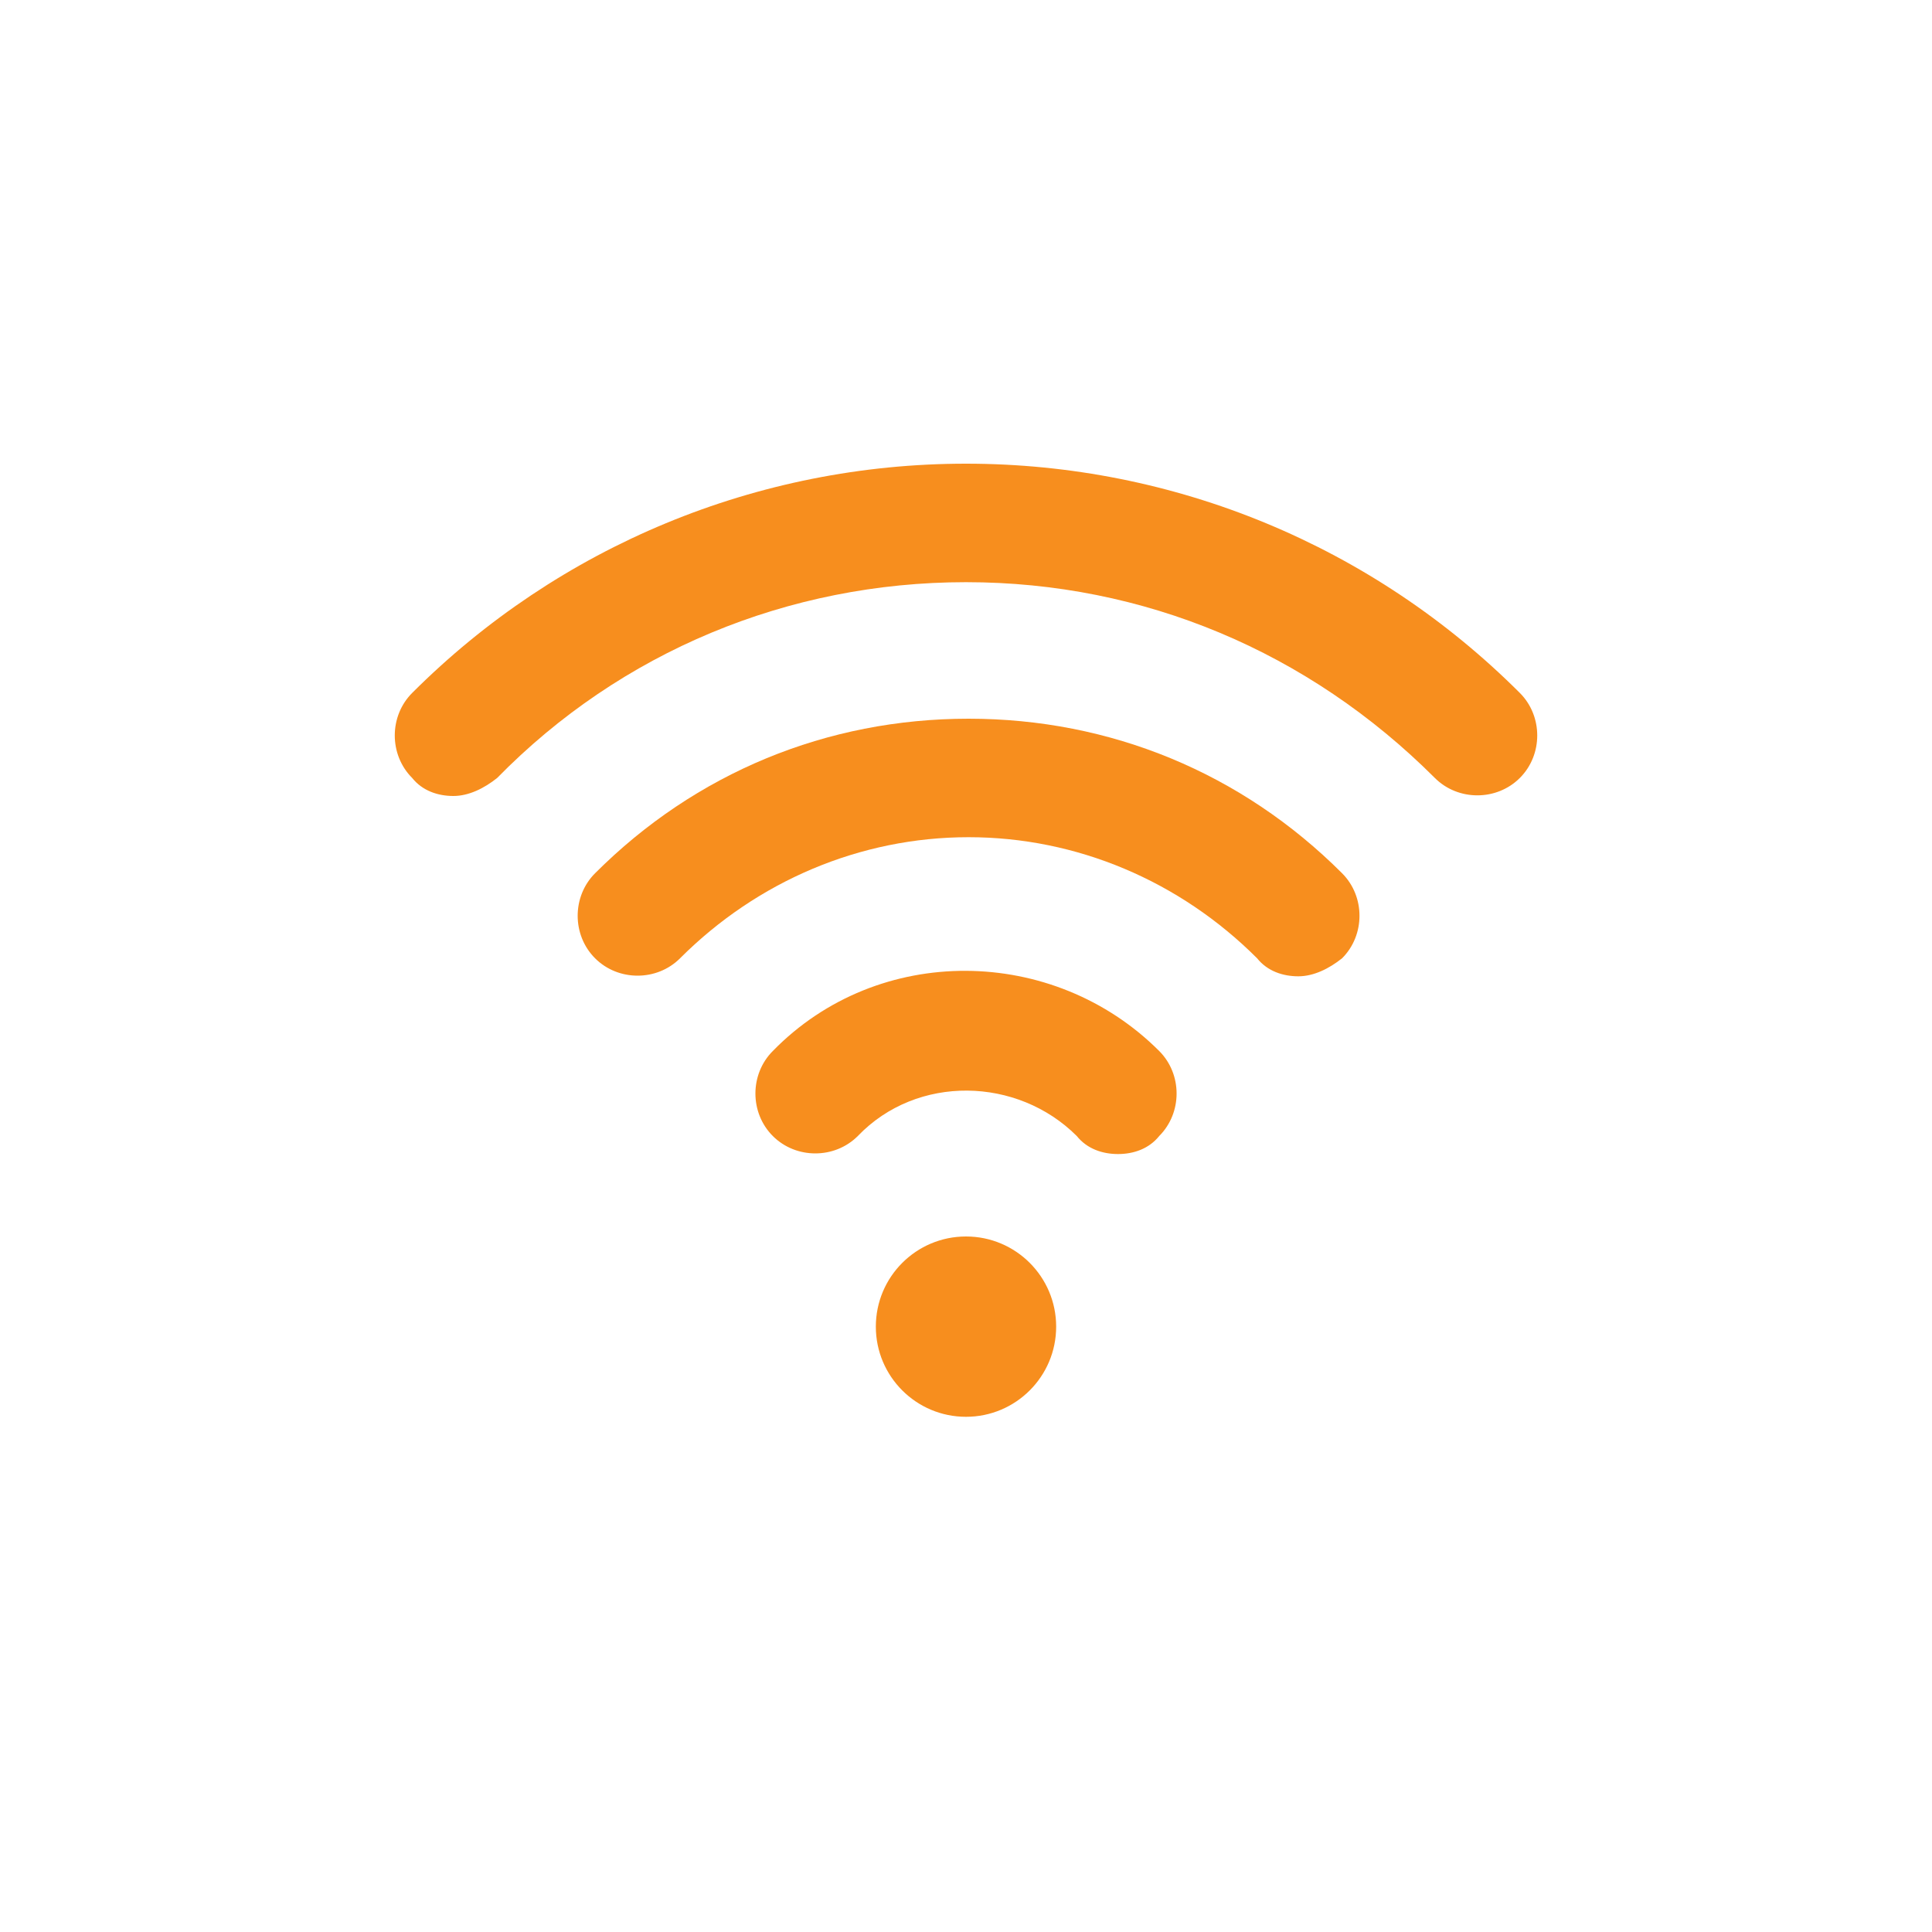 <?xml version="1.0" encoding="utf-8"?>
<!-- Generator: Adobe Illustrator 18.1.1, SVG Export Plug-In . SVG Version: 6.00 Build 0)  -->
<!DOCTYPE svg PUBLIC "-//W3C//DTD SVG 1.1//EN" "http://www.w3.org/Graphics/SVG/1.1/DTD/svg11.dtd">
<svg version="1.1" id="Layer_1" xmlns="http://www.w3.org/2000/svg" xmlns:xlink="http://www.w3.org/1999/xlink" x="0px" y="0px"
	 viewBox="0 0 75 75" enable-background="new 0 0 75 75" xml:space="preserve">
<g>
	<g>
		<g>
			<g>
				<g>
					<path fill="#F78E1E" d="M17.6,30.9c-0.6,0-1.2-0.2-1.6-0.7c-0.9-0.9-0.9-2.4,0-3.3c5.7-5.7,13.4-8.9,21.5-8.9
						c8.1,0,15.8,3.2,21.5,8.9c0.9,0.9,0.9,2.4,0,3.3c-0.9,0.9-2.4,0.9-3.3,0c-4.9-4.9-11.3-7.6-18.2-7.6c-6.9,0-13.4,2.7-18.2,7.6
						C18.8,30.6,18.2,30.9,17.6,30.9L17.6,30.9z"/>
				</g>
			</g>
			<g>
				<g>
					<path fill="#F78E1E" d="M50.4,37.9c-0.6,0-1.2-0.2-1.6-0.7c-3-3-7-4.7-11.2-4.7c-4.2,0-8.2,1.7-11.2,4.7
						c-0.9,0.9-2.4,0.9-3.3,0c-0.9-0.9-0.9-2.4,0-3.3c3.9-3.9,9-6,14.5-6c5.5,0,10.6,2.1,14.5,6c0.9,0.9,0.9,2.4,0,3.3
						C51.6,37.6,51,37.9,50.4,37.9L50.4,37.9z"/>
				</g>
			</g>
			<g>
				<g>
					<path fill="#F78E1E" d="M43.4,44.8c-0.6,0-1.2-0.2-1.6-0.7c-2.3-2.3-6.2-2.4-8.5,0c-0.9,0.9-2.4,0.9-3.3,0
						c-0.9-0.9-0.9-2.4,0-3.3c4.1-4.2,10.9-4.1,15,0c0.9,0.9,0.9,2.4,0,3.3C44.6,44.6,44,44.8,43.4,44.8L43.4,44.8z"/>
				</g>
			</g>
		</g>
	</g>
	<circle fill="#F78E1E" cx="37.5" cy="51.5" r="3.5"/>
</g>
</svg>

